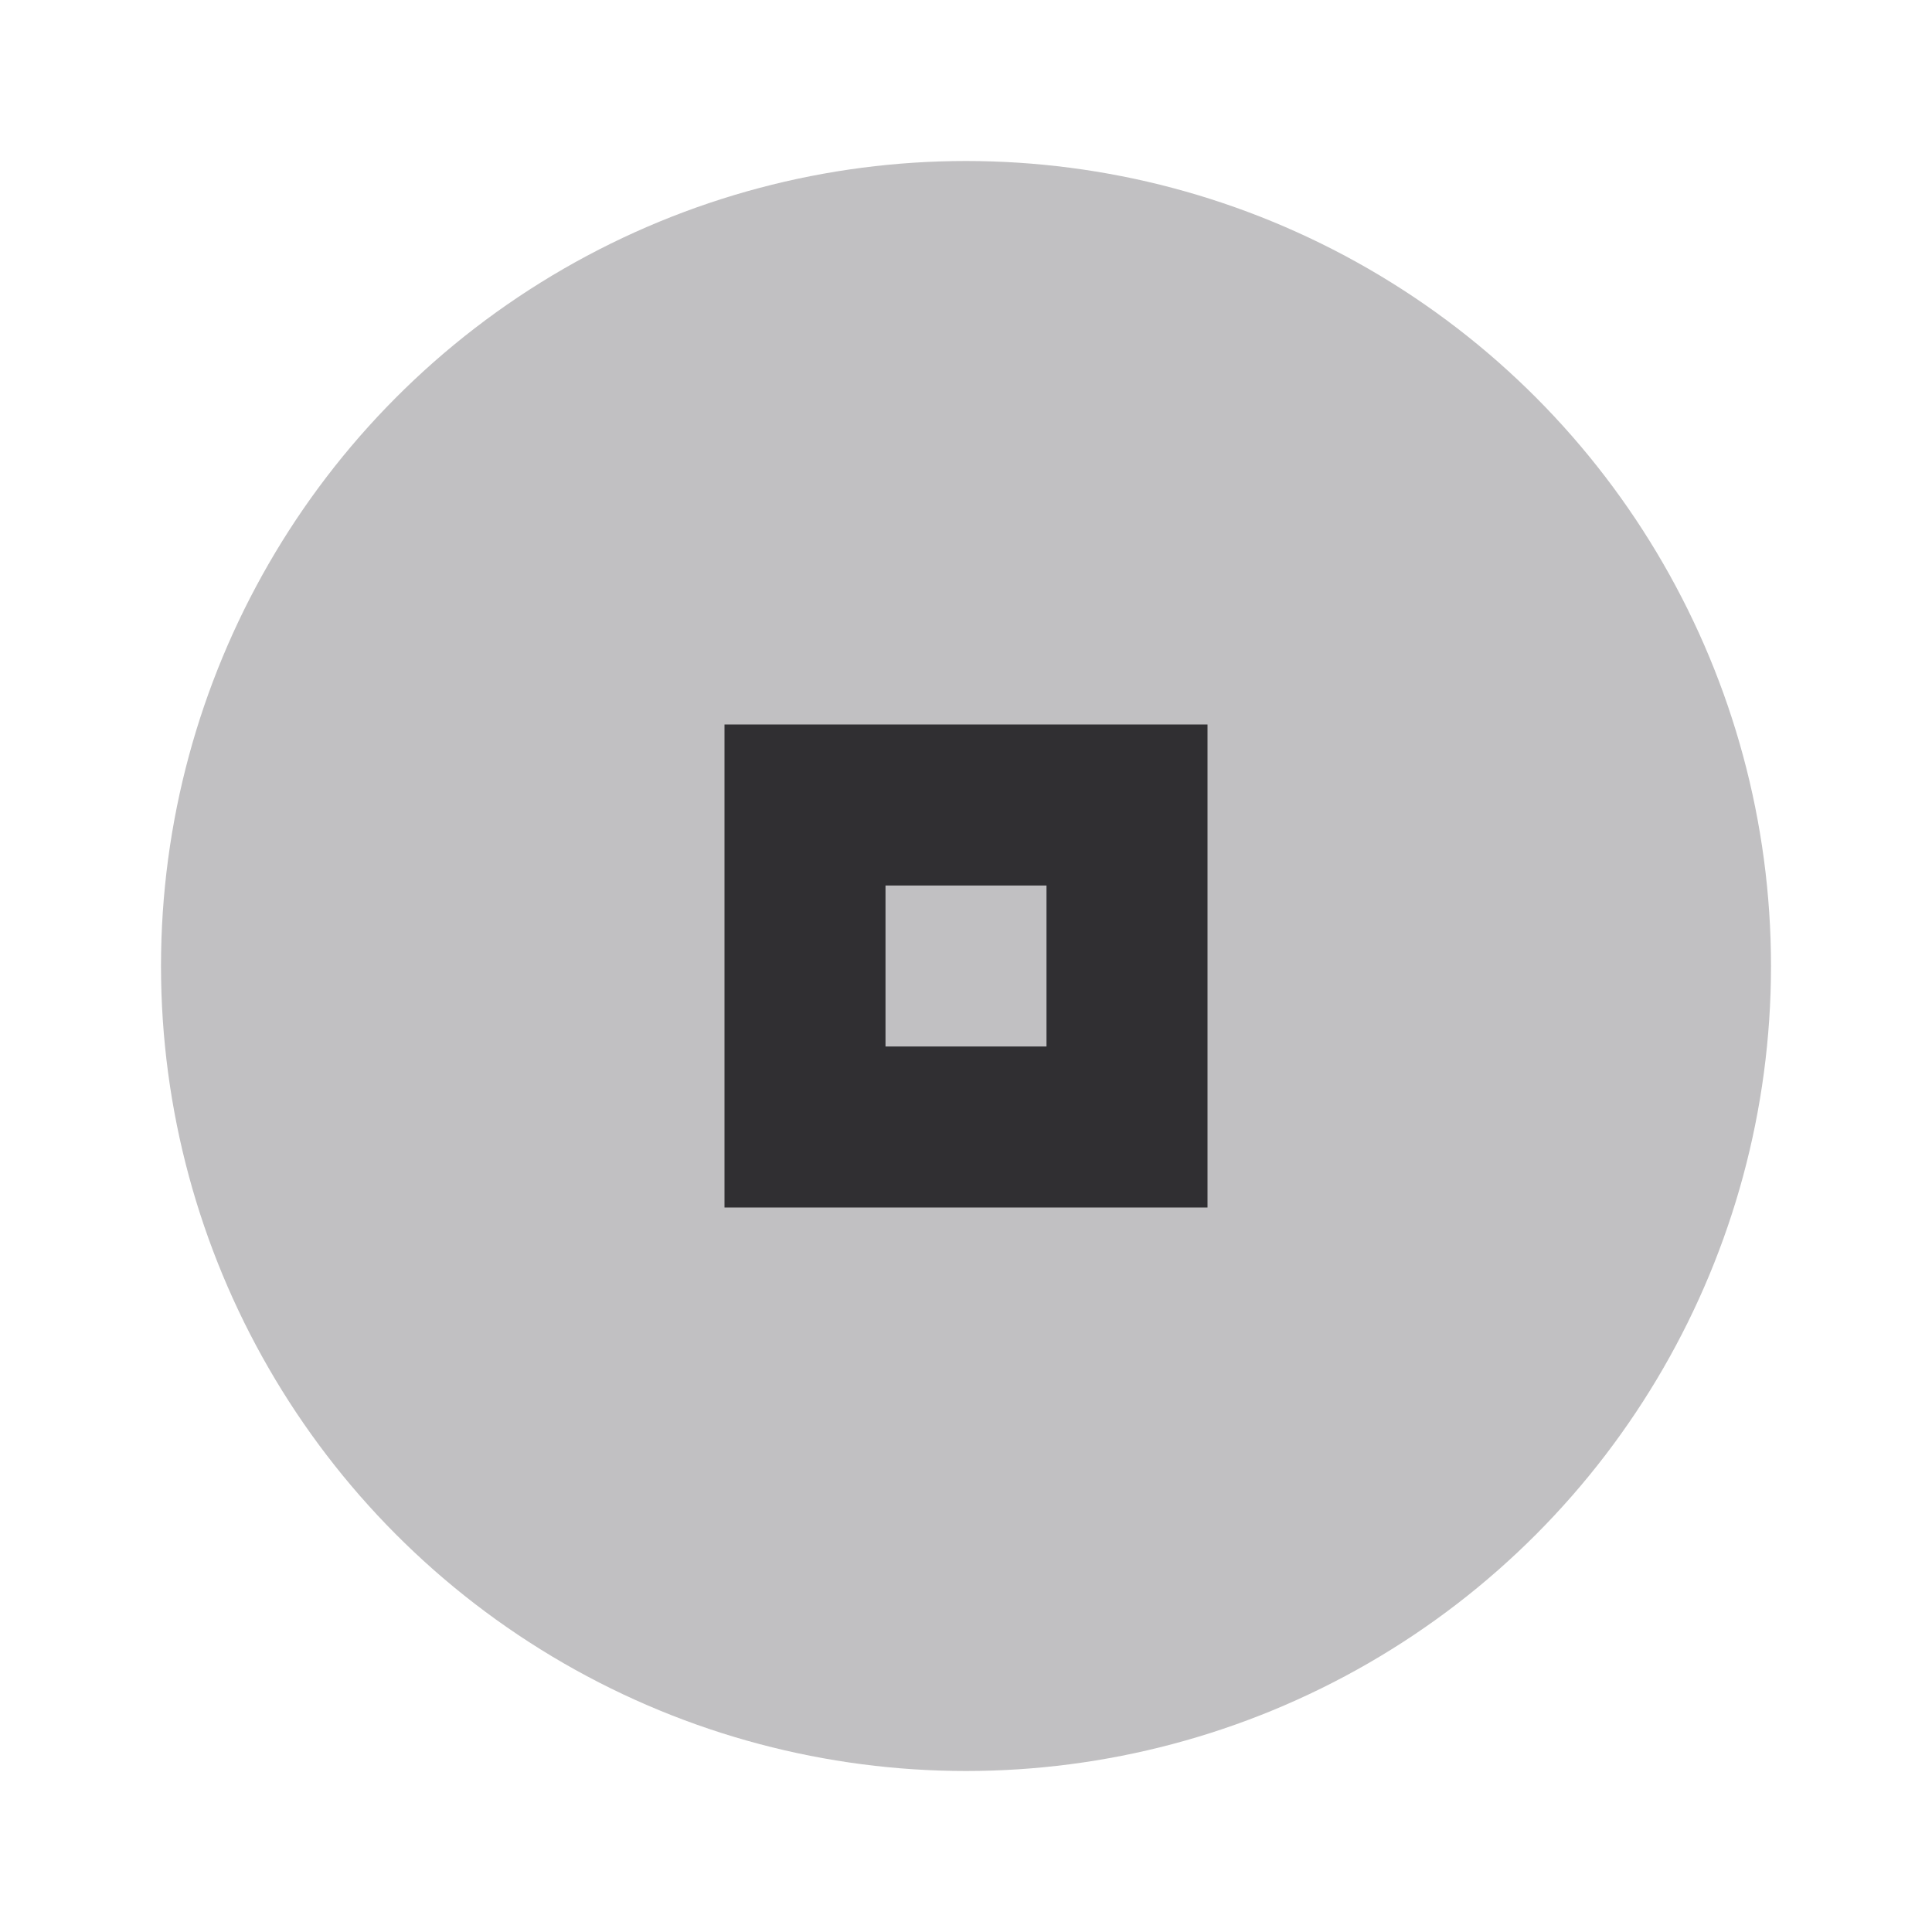<svg xmlns="http://www.w3.org/2000/svg" width="24" height="24" viewBox="0 0 24 24" fill="#111014" opacity="0.87">
  <circle cx="12" cy="12" r="10" opacity="0.3"/>
  <path d="m9 9v6h6v-6h-6zm2 2h2v2h-2v-2z"/>
</svg>
